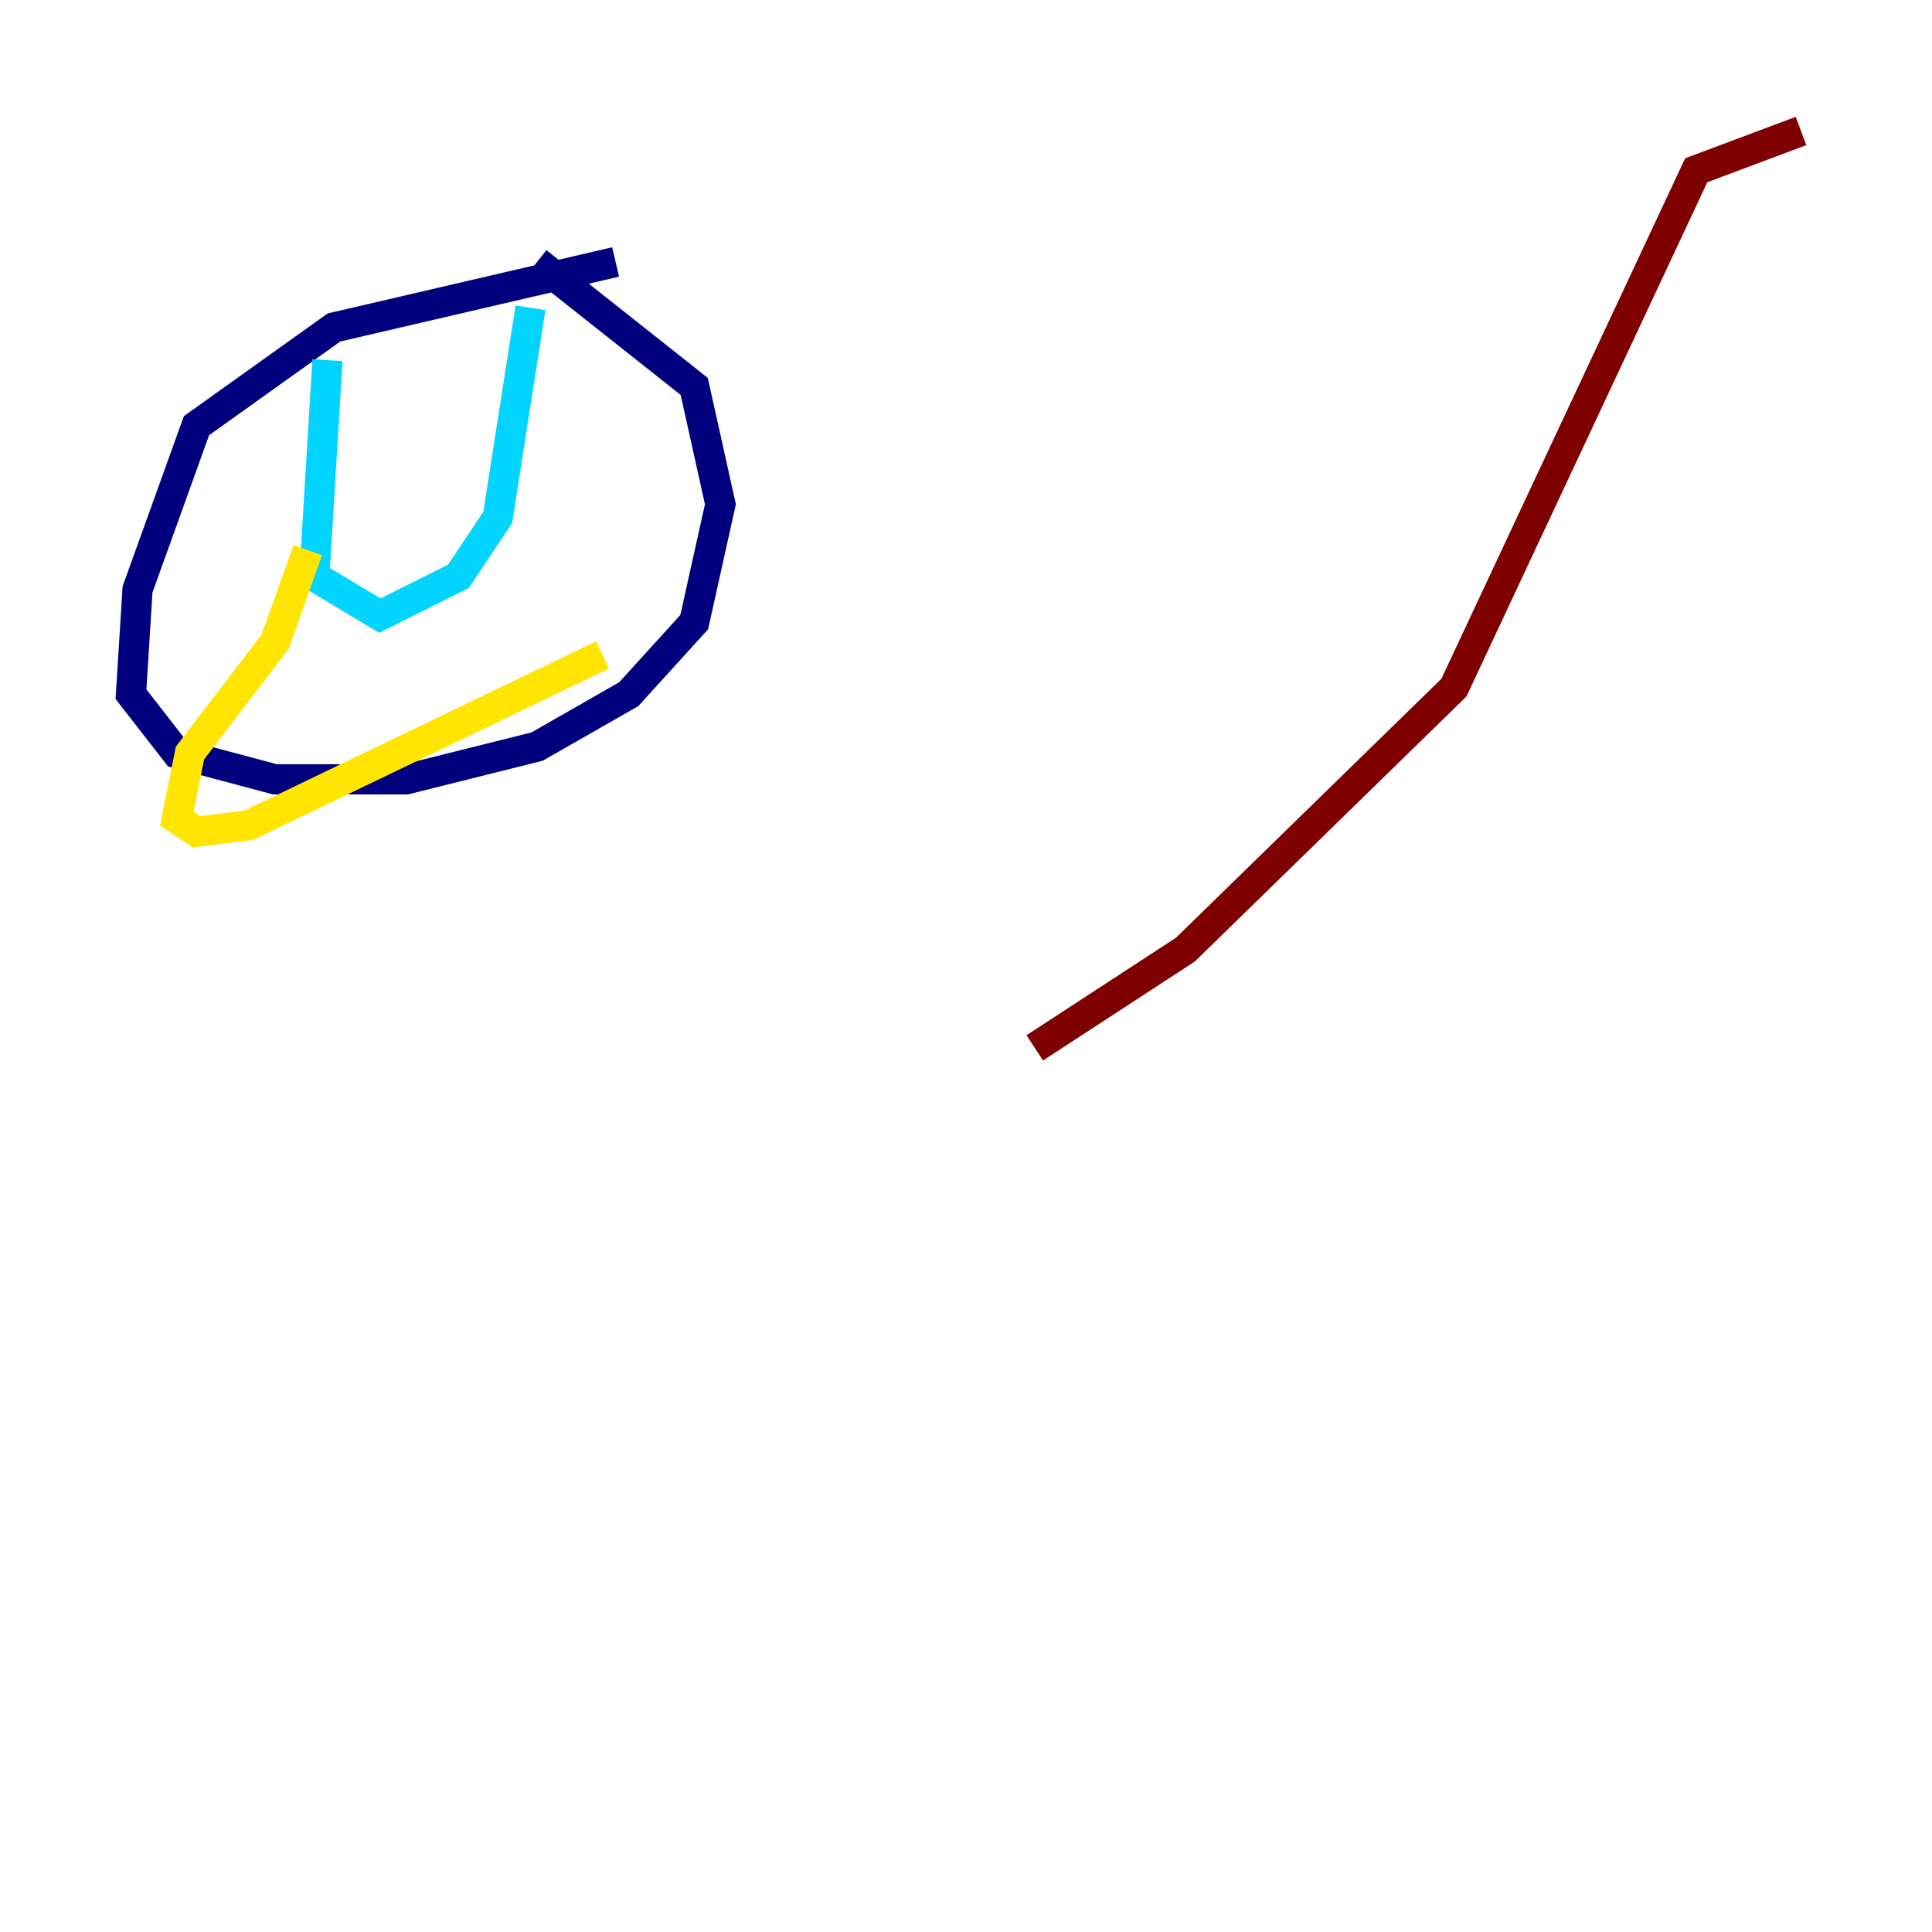 <?xml version="1.0" encoding="utf-8" ?>
<svg baseProfile="tiny" height="128" version="1.2" viewBox="0,0,128,128" width="128" xmlns="http://www.w3.org/2000/svg" xmlns:ev="http://www.w3.org/2001/xml-events" xmlns:xlink="http://www.w3.org/1999/xlink"><defs /><polyline fill="none" points="40.786,17.356 22.129,21.695 13.017,28.203 9.112,39.051 8.678,45.993 11.715,49.898 18.224,51.634 26.902,51.634 35.58,49.464 41.654,45.993 45.993,41.22 47.729,33.41 45.993,25.6 35.58,17.356" stroke="#00007f" stroke-width="2" /><polyline fill="none" points="21.695,23.864 20.827,38.183 25.166,40.786 30.373,38.183 32.976,34.278 35.146,20.393" stroke="#00d4ff" stroke-width="2" /><polyline fill="none" points="20.393,36.447 18.224,42.522 12.583,49.898 11.715,54.237 13.017,55.105 16.488,54.671 39.919,43.39" stroke="#ffe500" stroke-width="2" /><polyline fill="none" points="68.556,69.424 78.536,62.915 96.325,45.559 112.38,11.281 119.322,8.678" stroke="#7f0000" stroke-width="2" /></svg>